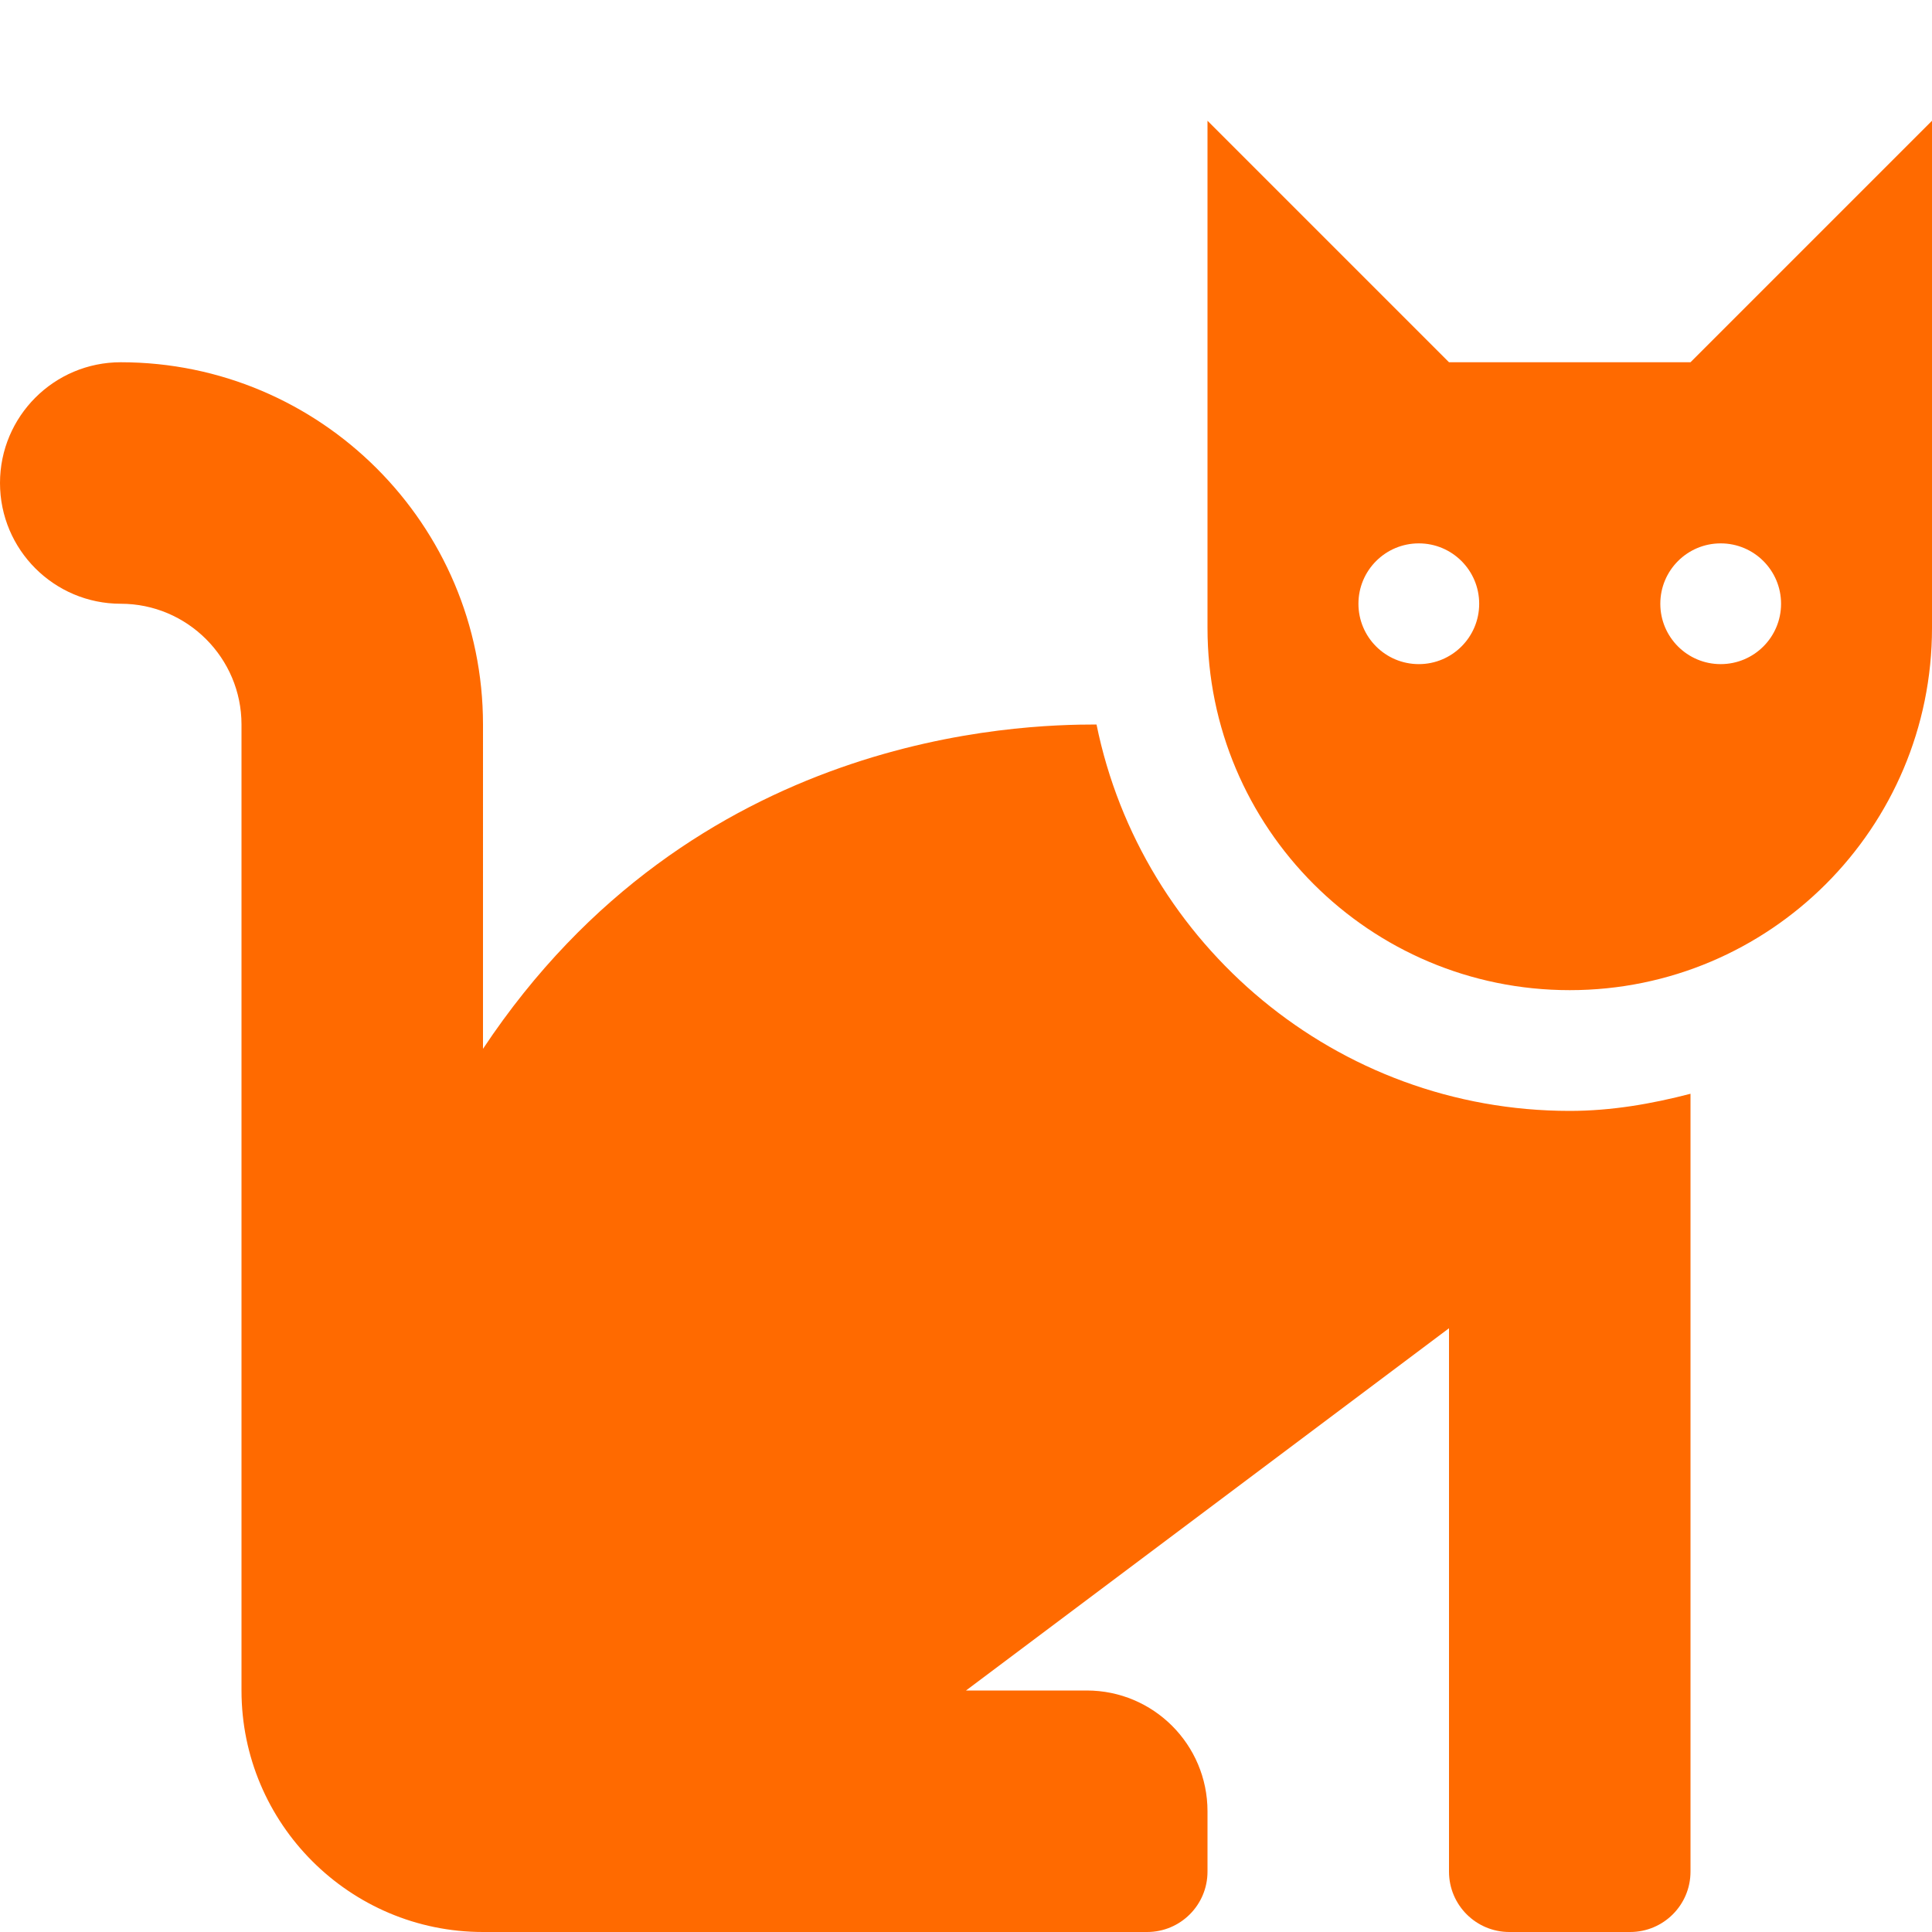 <?xml version="1.0" standalone="no"?><!DOCTYPE svg PUBLIC "-//W3C//DTD SVG 1.1//EN" "http://www.w3.org/Graphics/SVG/1.1/DTD/svg11.dtd"><svg t="1723000256862" class="icon" viewBox="0 0 1024 1024" version="1.1" xmlns="http://www.w3.org/2000/svg" p-id="250519" xmlns:xlink="http://www.w3.org/1999/xlink" width="200" height="200"><path d="M581.18 384c-40.36 0-213.64 3.96-325.18 171.9V384c0-105.88-86.12-192-192-192-35.34 0-64 28.66-64 64s28.66 64 64 64c35.28 0 64 28.72 64 64v512c0 70.6 57.4 128 128 128h352c17.68 0 32-14.32 32-32v-32c0-35.34-28.66-64-64-64h-64l256-192v288c0 17.68 14.32 32 32 32h64c17.68 0 32-14.32 32-32V579.72c-20.58 5.34-41.78 9.08-64 9.08-123.62 0-227.04-88.1-250.82-204.8zM896 192h-128l-128-128v268.8c0 106.04 85.96 192 192 192s192-85.96 192-192V64l-128 128z m-144 160c-17.68 0-32-14.32-32-32s14.32-32 32-32 32 14.32 32 32-14.32 32-32 32z m160 0c-17.68 0-32-14.32-32-32s14.32-32 32-32 32 14.32 32 32-14.32 32-32 32z" p-id="250520" fill="#ff6a00"></path></svg>